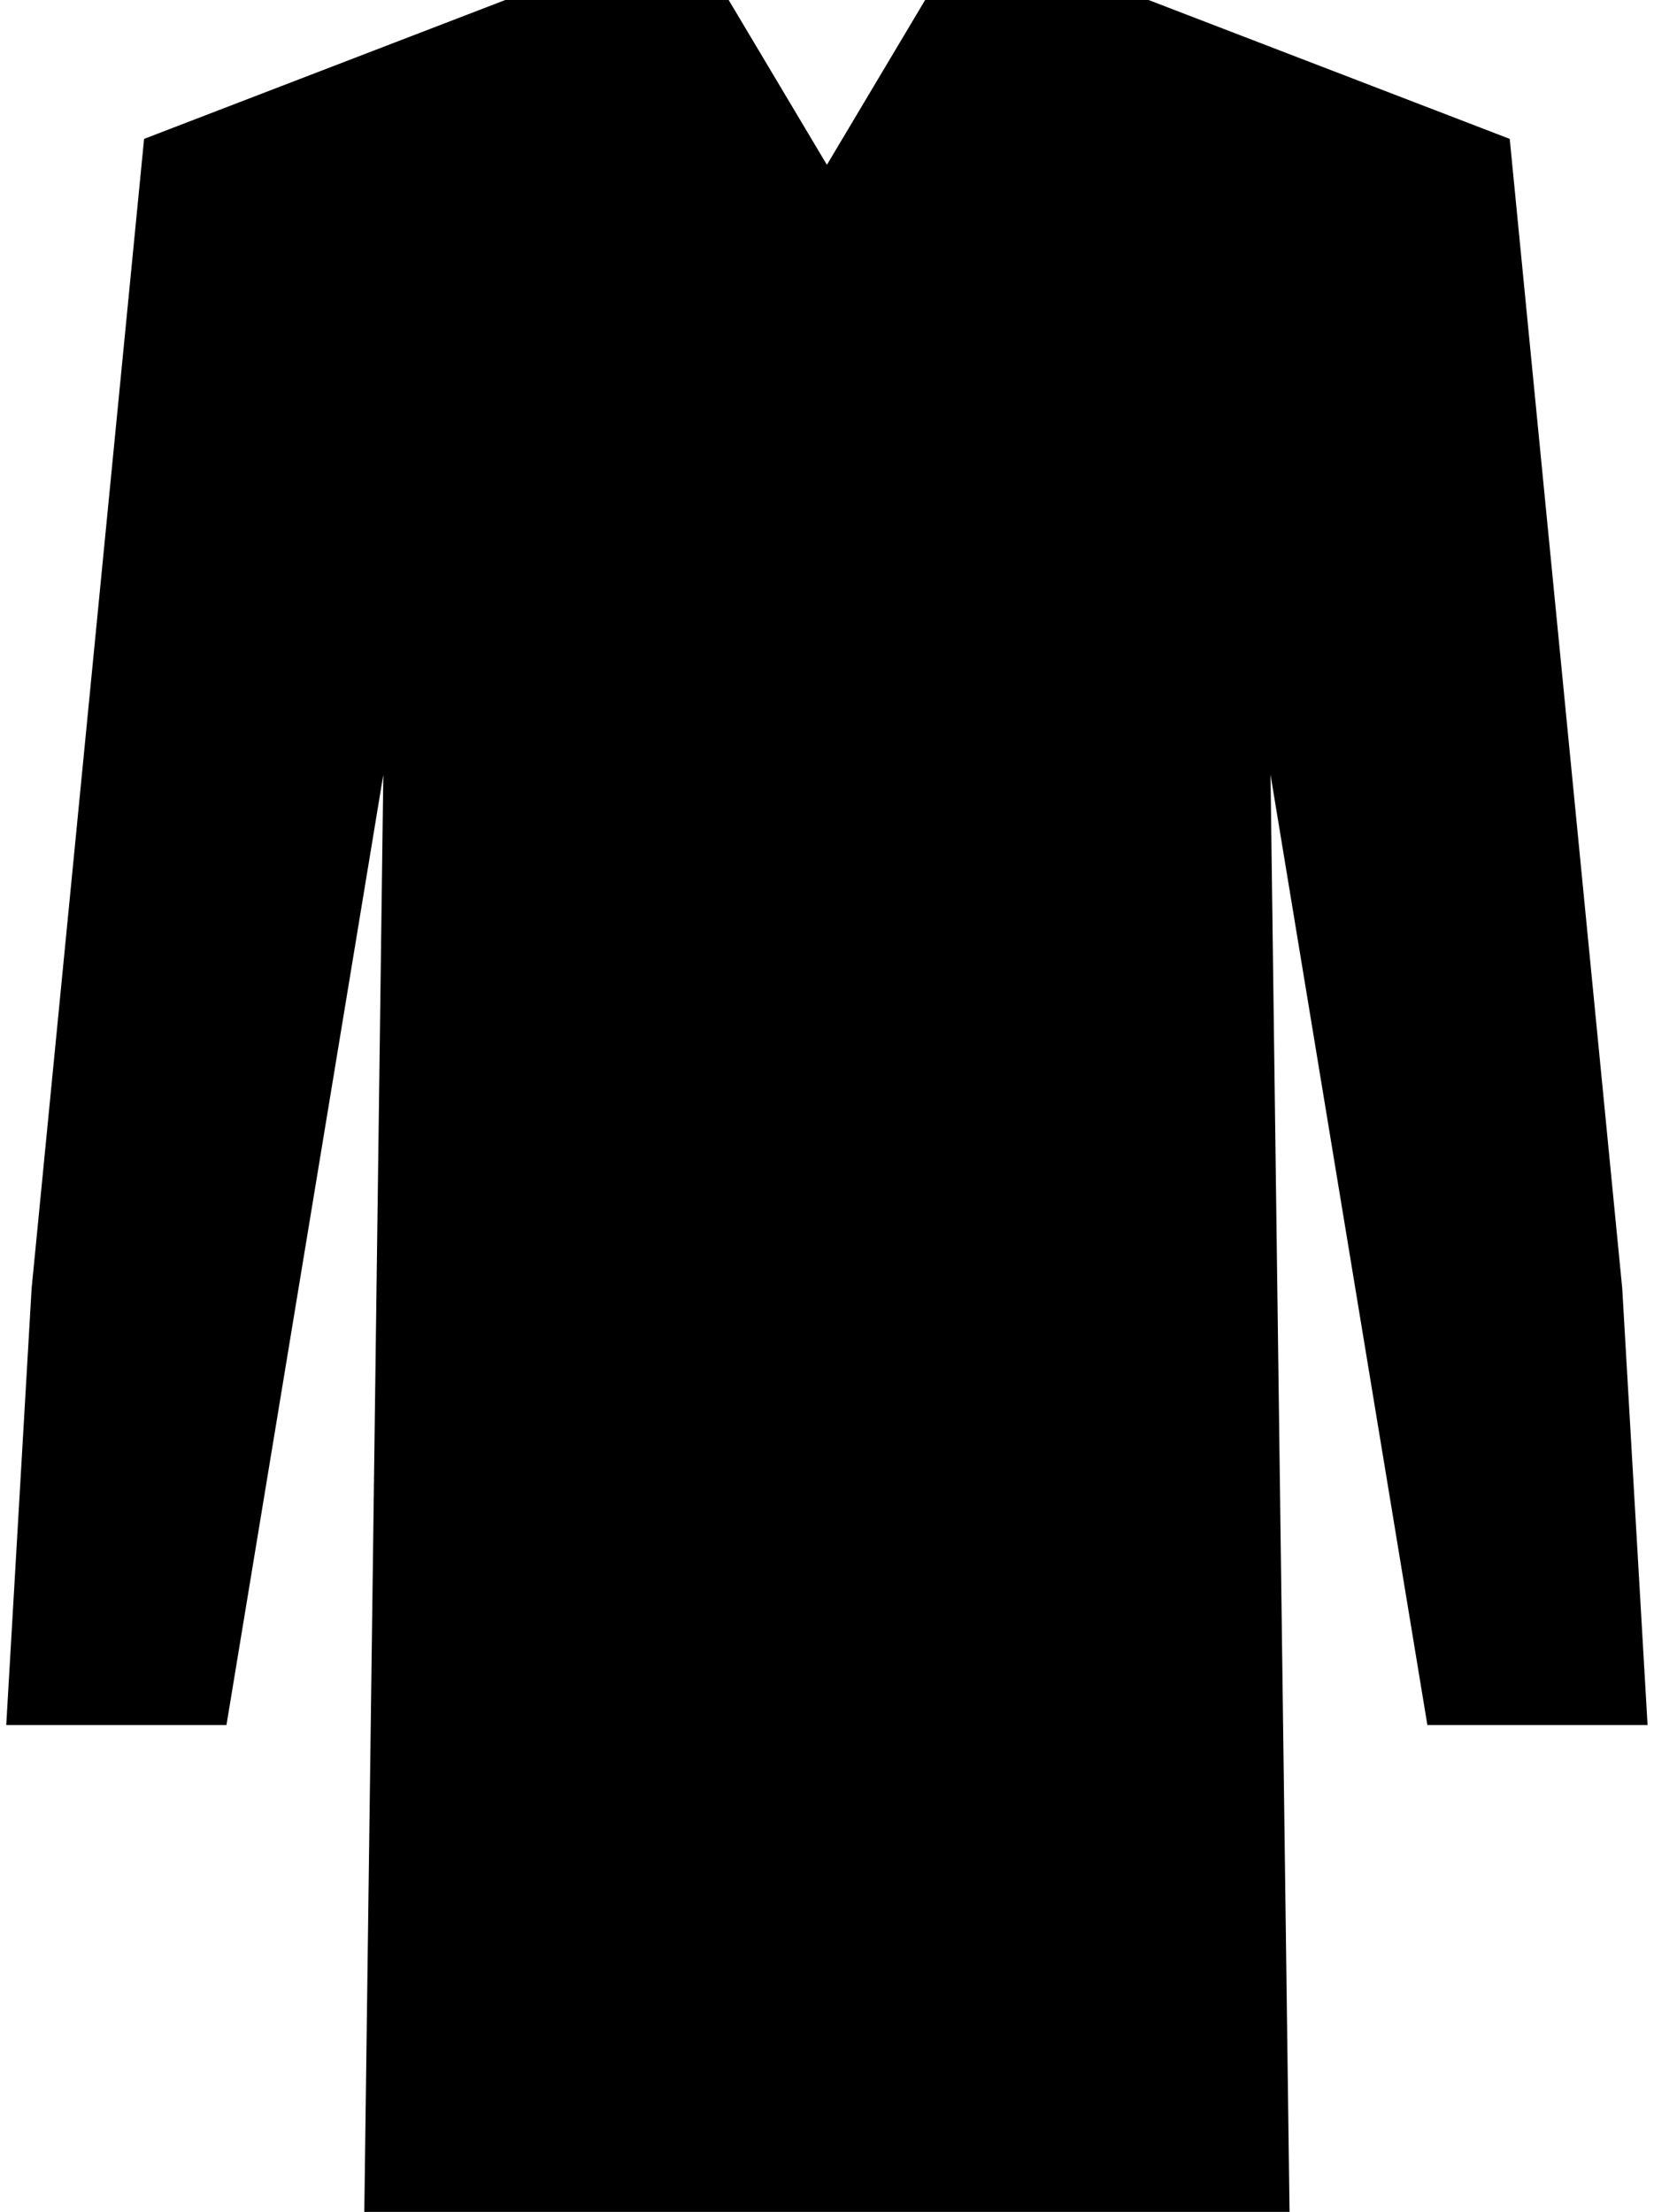 <svg width="47" height="62" viewBox="0 0 47 62" fill="none" xmlns="http://www.w3.org/2000/svg">
<path d="M4.038 3.893L0.886 36.112L0.175 48.352H6.347L10.743 21.714L10.21 62H23.708H36.141L35.608 21.714L40.004 48.352H46.175L45.465 36.112L42.312 3.893L32.189 0H25.928L23.175 4.62L20.422 0H14.162L4.038 3.893Z" fill="black"/>
</svg>
